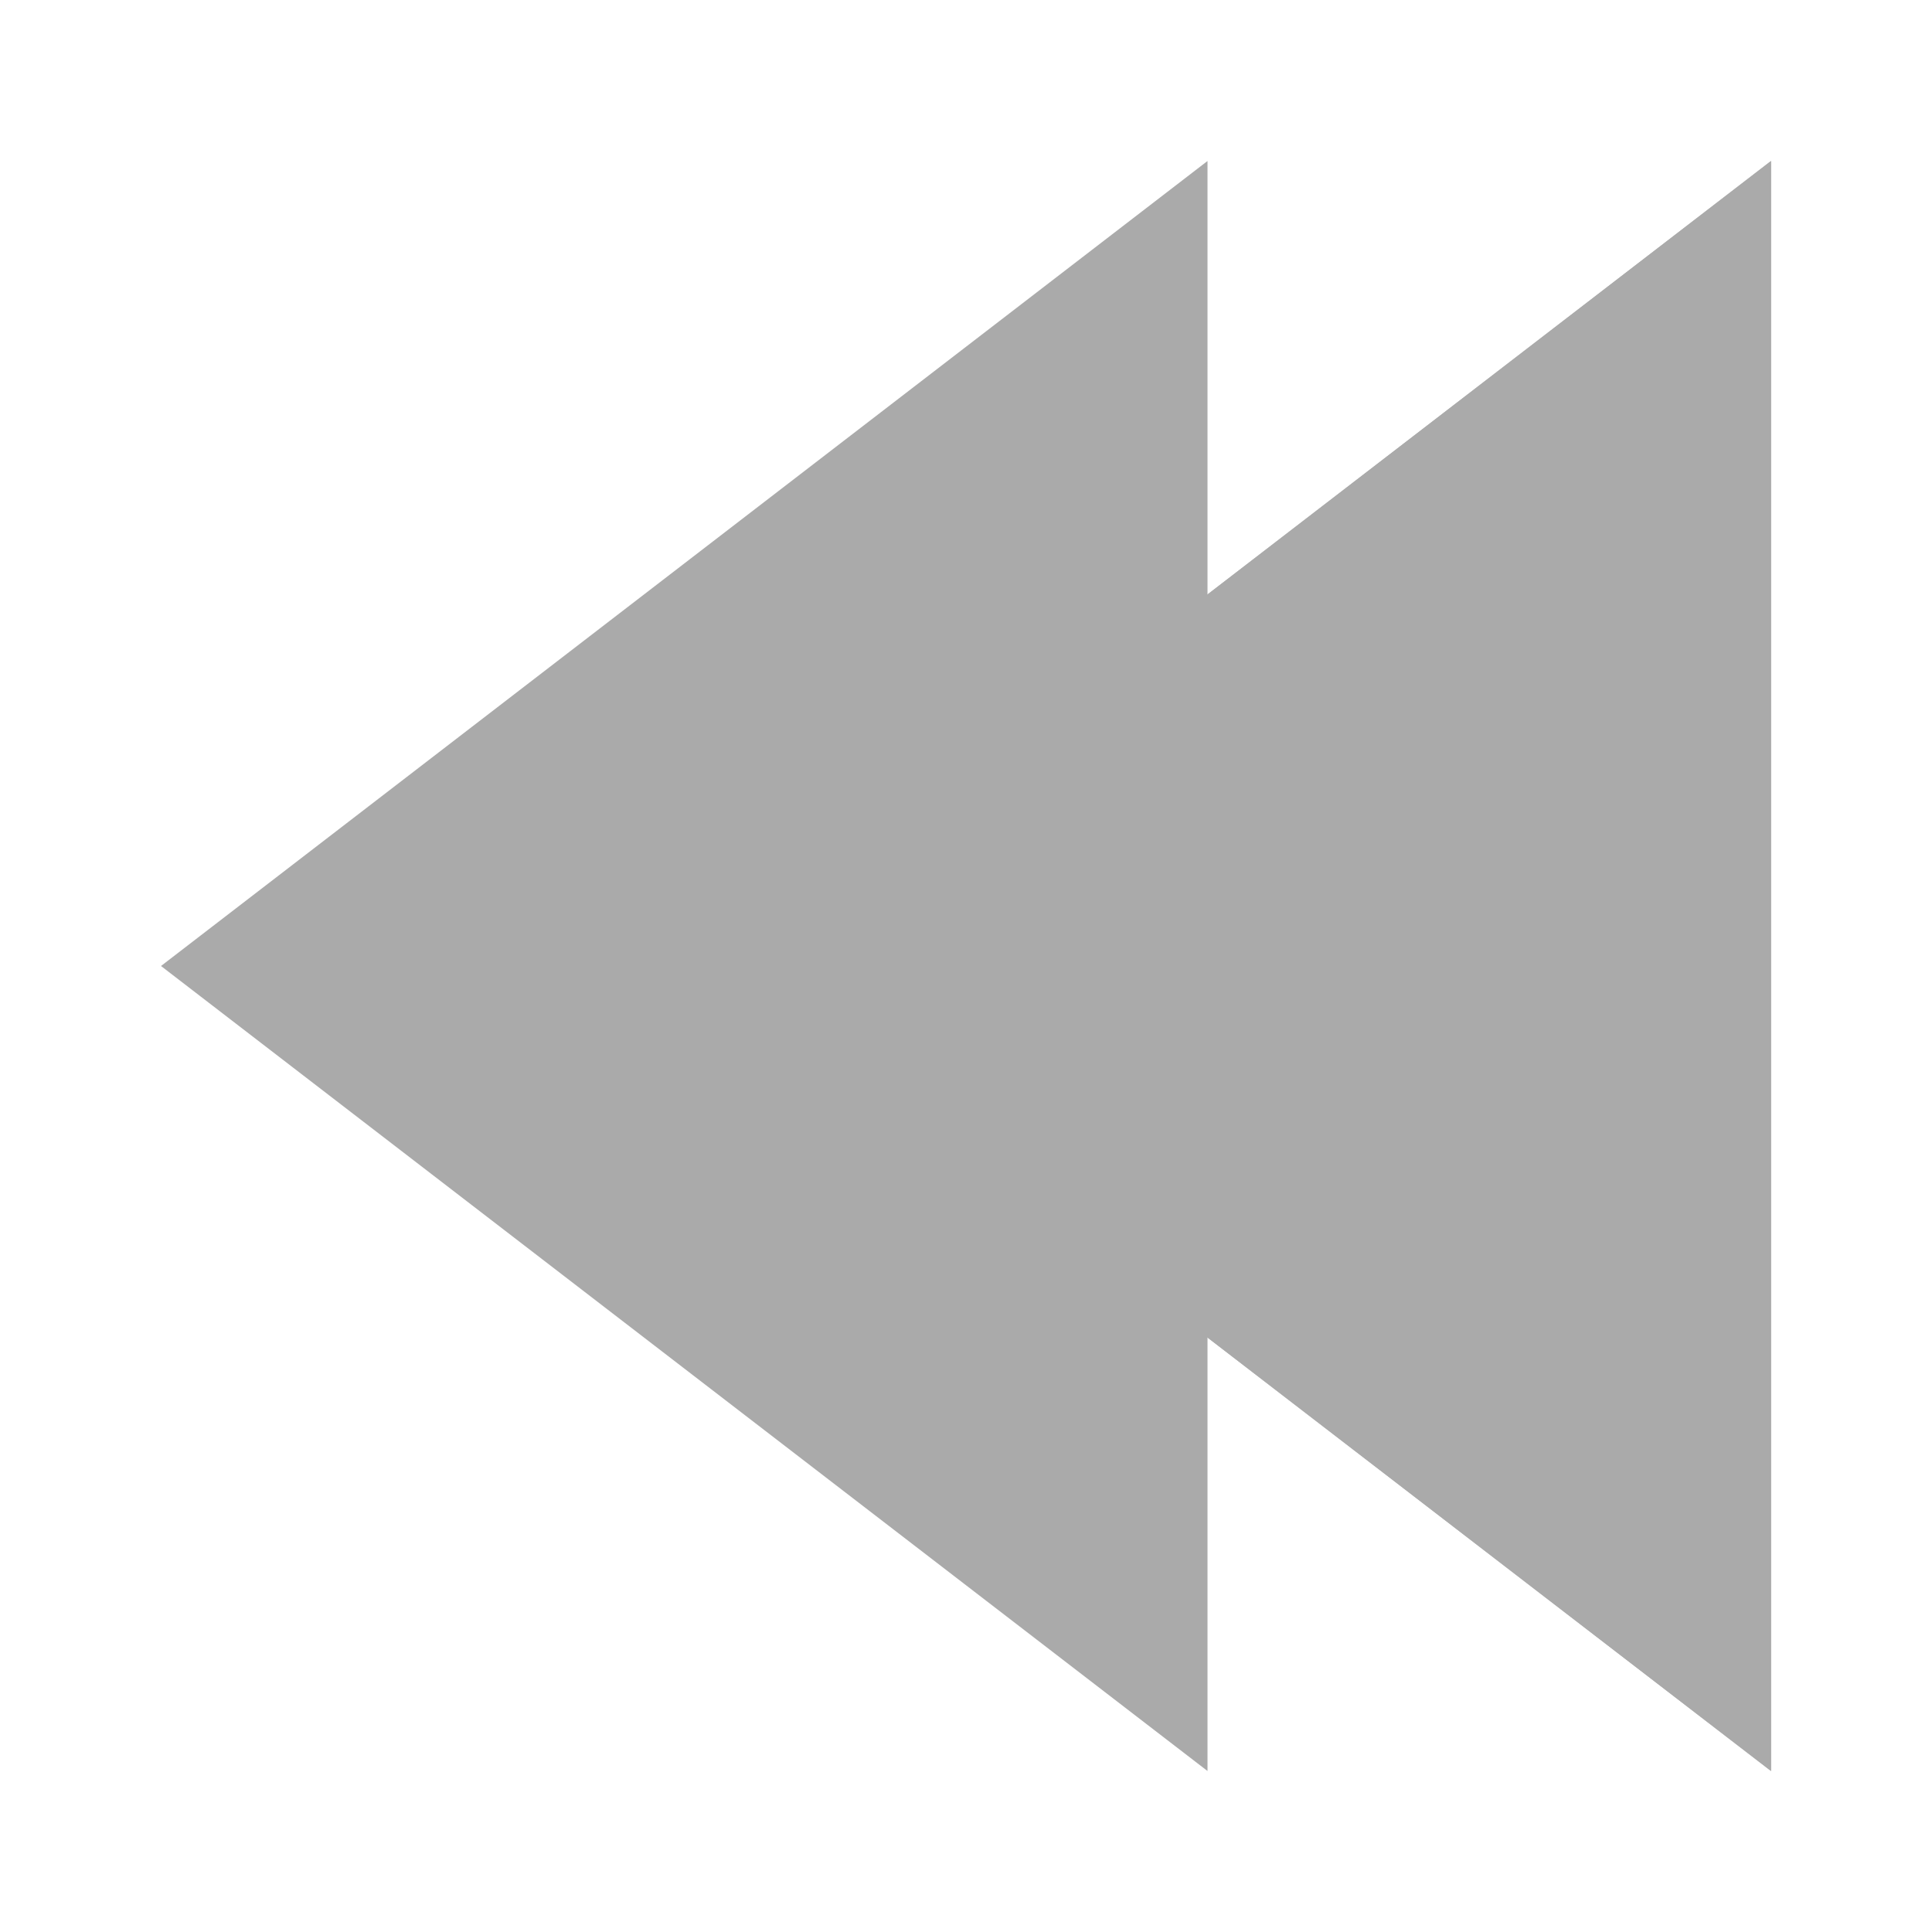 <svg height="48" viewBox="0 0 48 48" width="48" xmlns="http://www.w3.org/2000/svg">
  <path d="m44 4v40l-26-20z" fill="#aaaaaa"/>
  <path d="m44 4v40l-26-20z" fill="#aaaaaa"/>
  <path d="m30 4v40l-26-20z" fill="#aaaaaa"/>
</svg>
